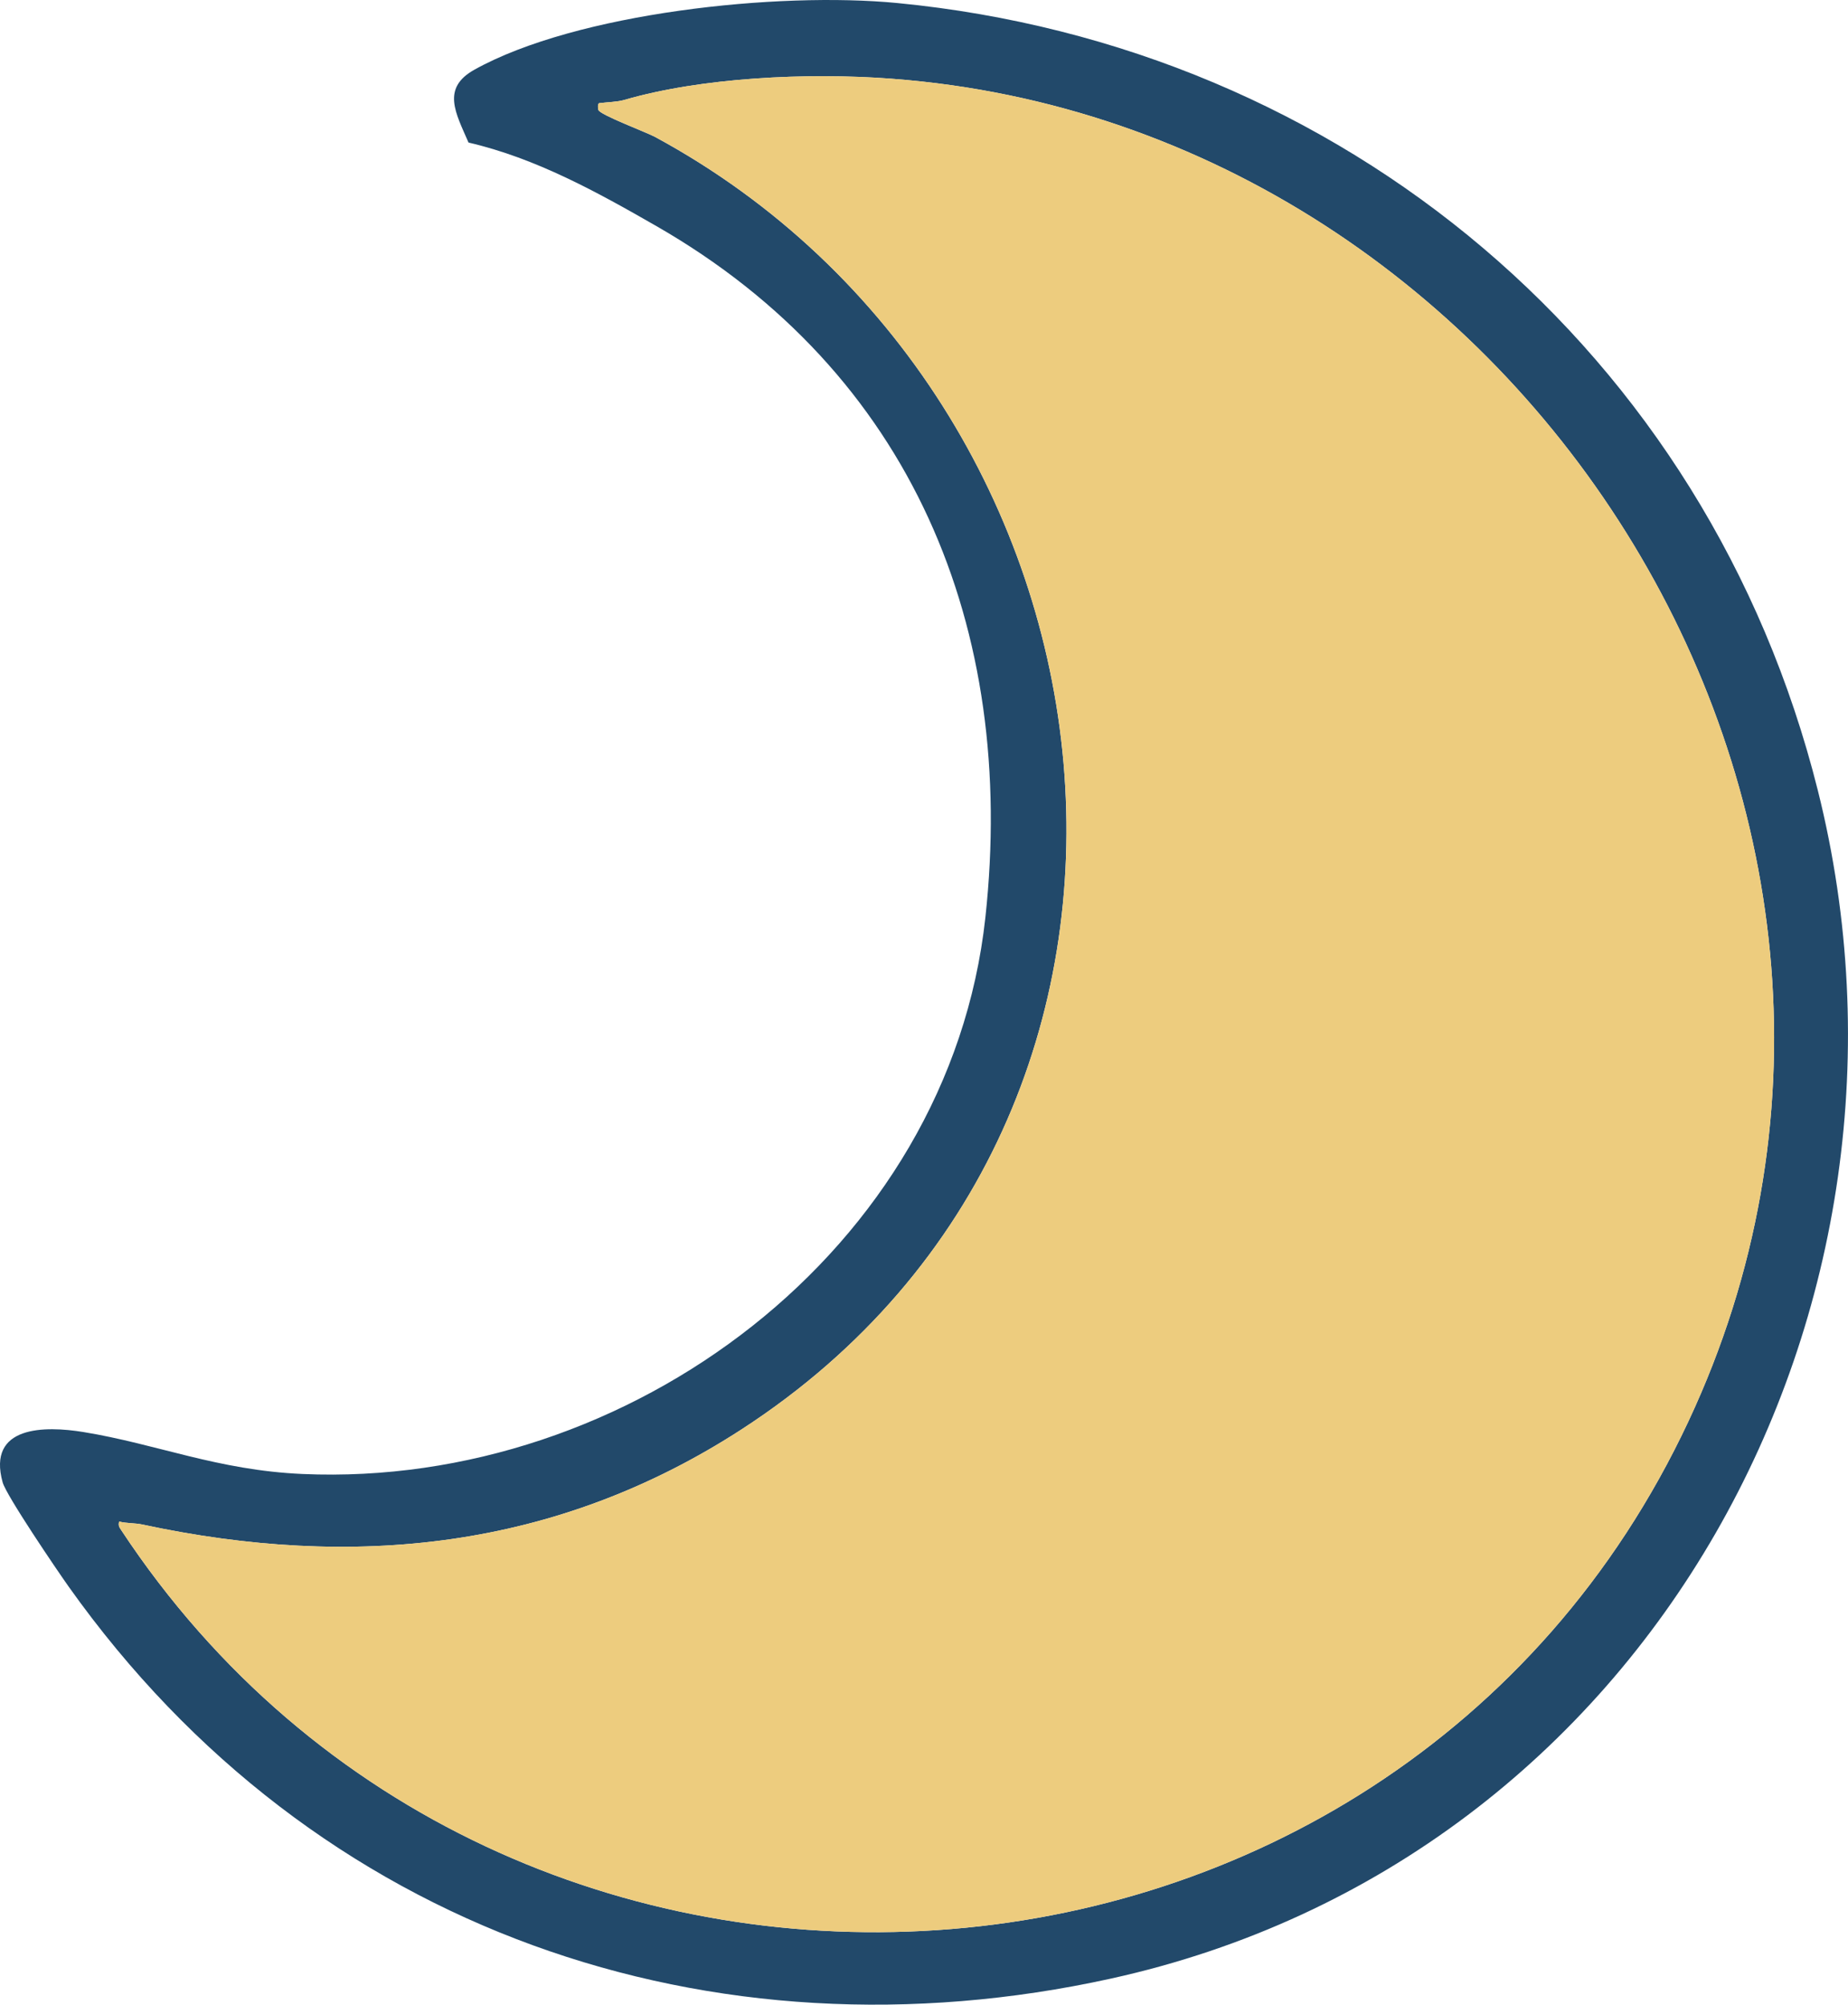 <?xml version="1.0" encoding="UTF-8"?>
<svg id="Layer_2" data-name="Layer 2" xmlns="http://www.w3.org/2000/svg" viewBox="0 0 659.31 715.1">
  <defs>
    <style>
      .cls-1 {
        fill: #22496a;
      }

      .cls-2 {
        fill: #edcc7e;
      }
    </style>
  </defs>
  <g id="Layer_2-2" data-name="Layer 2">
    <g>
      <path class="cls-1" d="M320.2,1.09c158.68,15.41,289.08,124.05,328.36,280.91,46.08,183.98-59.41,381.42-252.32,423.82-141.84,31.17-284.02-16.34-371.75-139.85-4.07-5.73-22.23-32.47-23.54-37.17-5.66-20.36,15.14-20.2,28.79-17.97,26.43,4.32,47.81,13.63,78.21,14.97,116.14,5.1,230.67-79.78,243.6-198.48,11.28-103.52-26.42-194.43-117.28-246.62-21.09-12.11-43.03-24.27-67.12-29.85-4.52-10.49-9.82-19.36,2.14-26.01C205.66,4.61,277.49-3.06,320.2,1.09ZM318.2,28.09c-30.39-2.28-68.08-.41-95.5,7.57-2.46.71-5.93.77-8.56,1.11-1.08-.16-.82,1.79-.66,2.44.42,1.71,17.18,7.99,20.21,9.63,173.51,93.91,204.79,348.11,31.08,460.92-66.51,43.19-138.98,50.19-214.03,34.06-2.61-.56-5.61-.36-8.25-1.06-.31,1.53-.02,1.9.73,3.03,136.39,206.69,453.49,186.83,559.18-38.82,99.58-212.6-57.2-461.83-284.21-478.87Z"/>
      <path class="cls-2" d="M318.2,28.09c227.01,17.04,383.79,266.27,284.21,478.87-105.69,225.65-422.79,245.51-559.18,38.82-.74-1.13-1.03-1.5-.73-3.03,2.63.7,5.64.5,8.25,1.06,75.05,16.13,147.52,9.13,214.03-34.06,173.71-112.81,142.43-367.01-31.08-460.92-3.03-1.64-19.79-7.91-20.21-9.63-.16-.66-.42-2.6.66-2.44,2.63-.34,6.1-.39,8.56-1.11,27.42-7.98,65.11-9.85,95.5-7.57Z"/>
    </g>
  </g>
</svg>